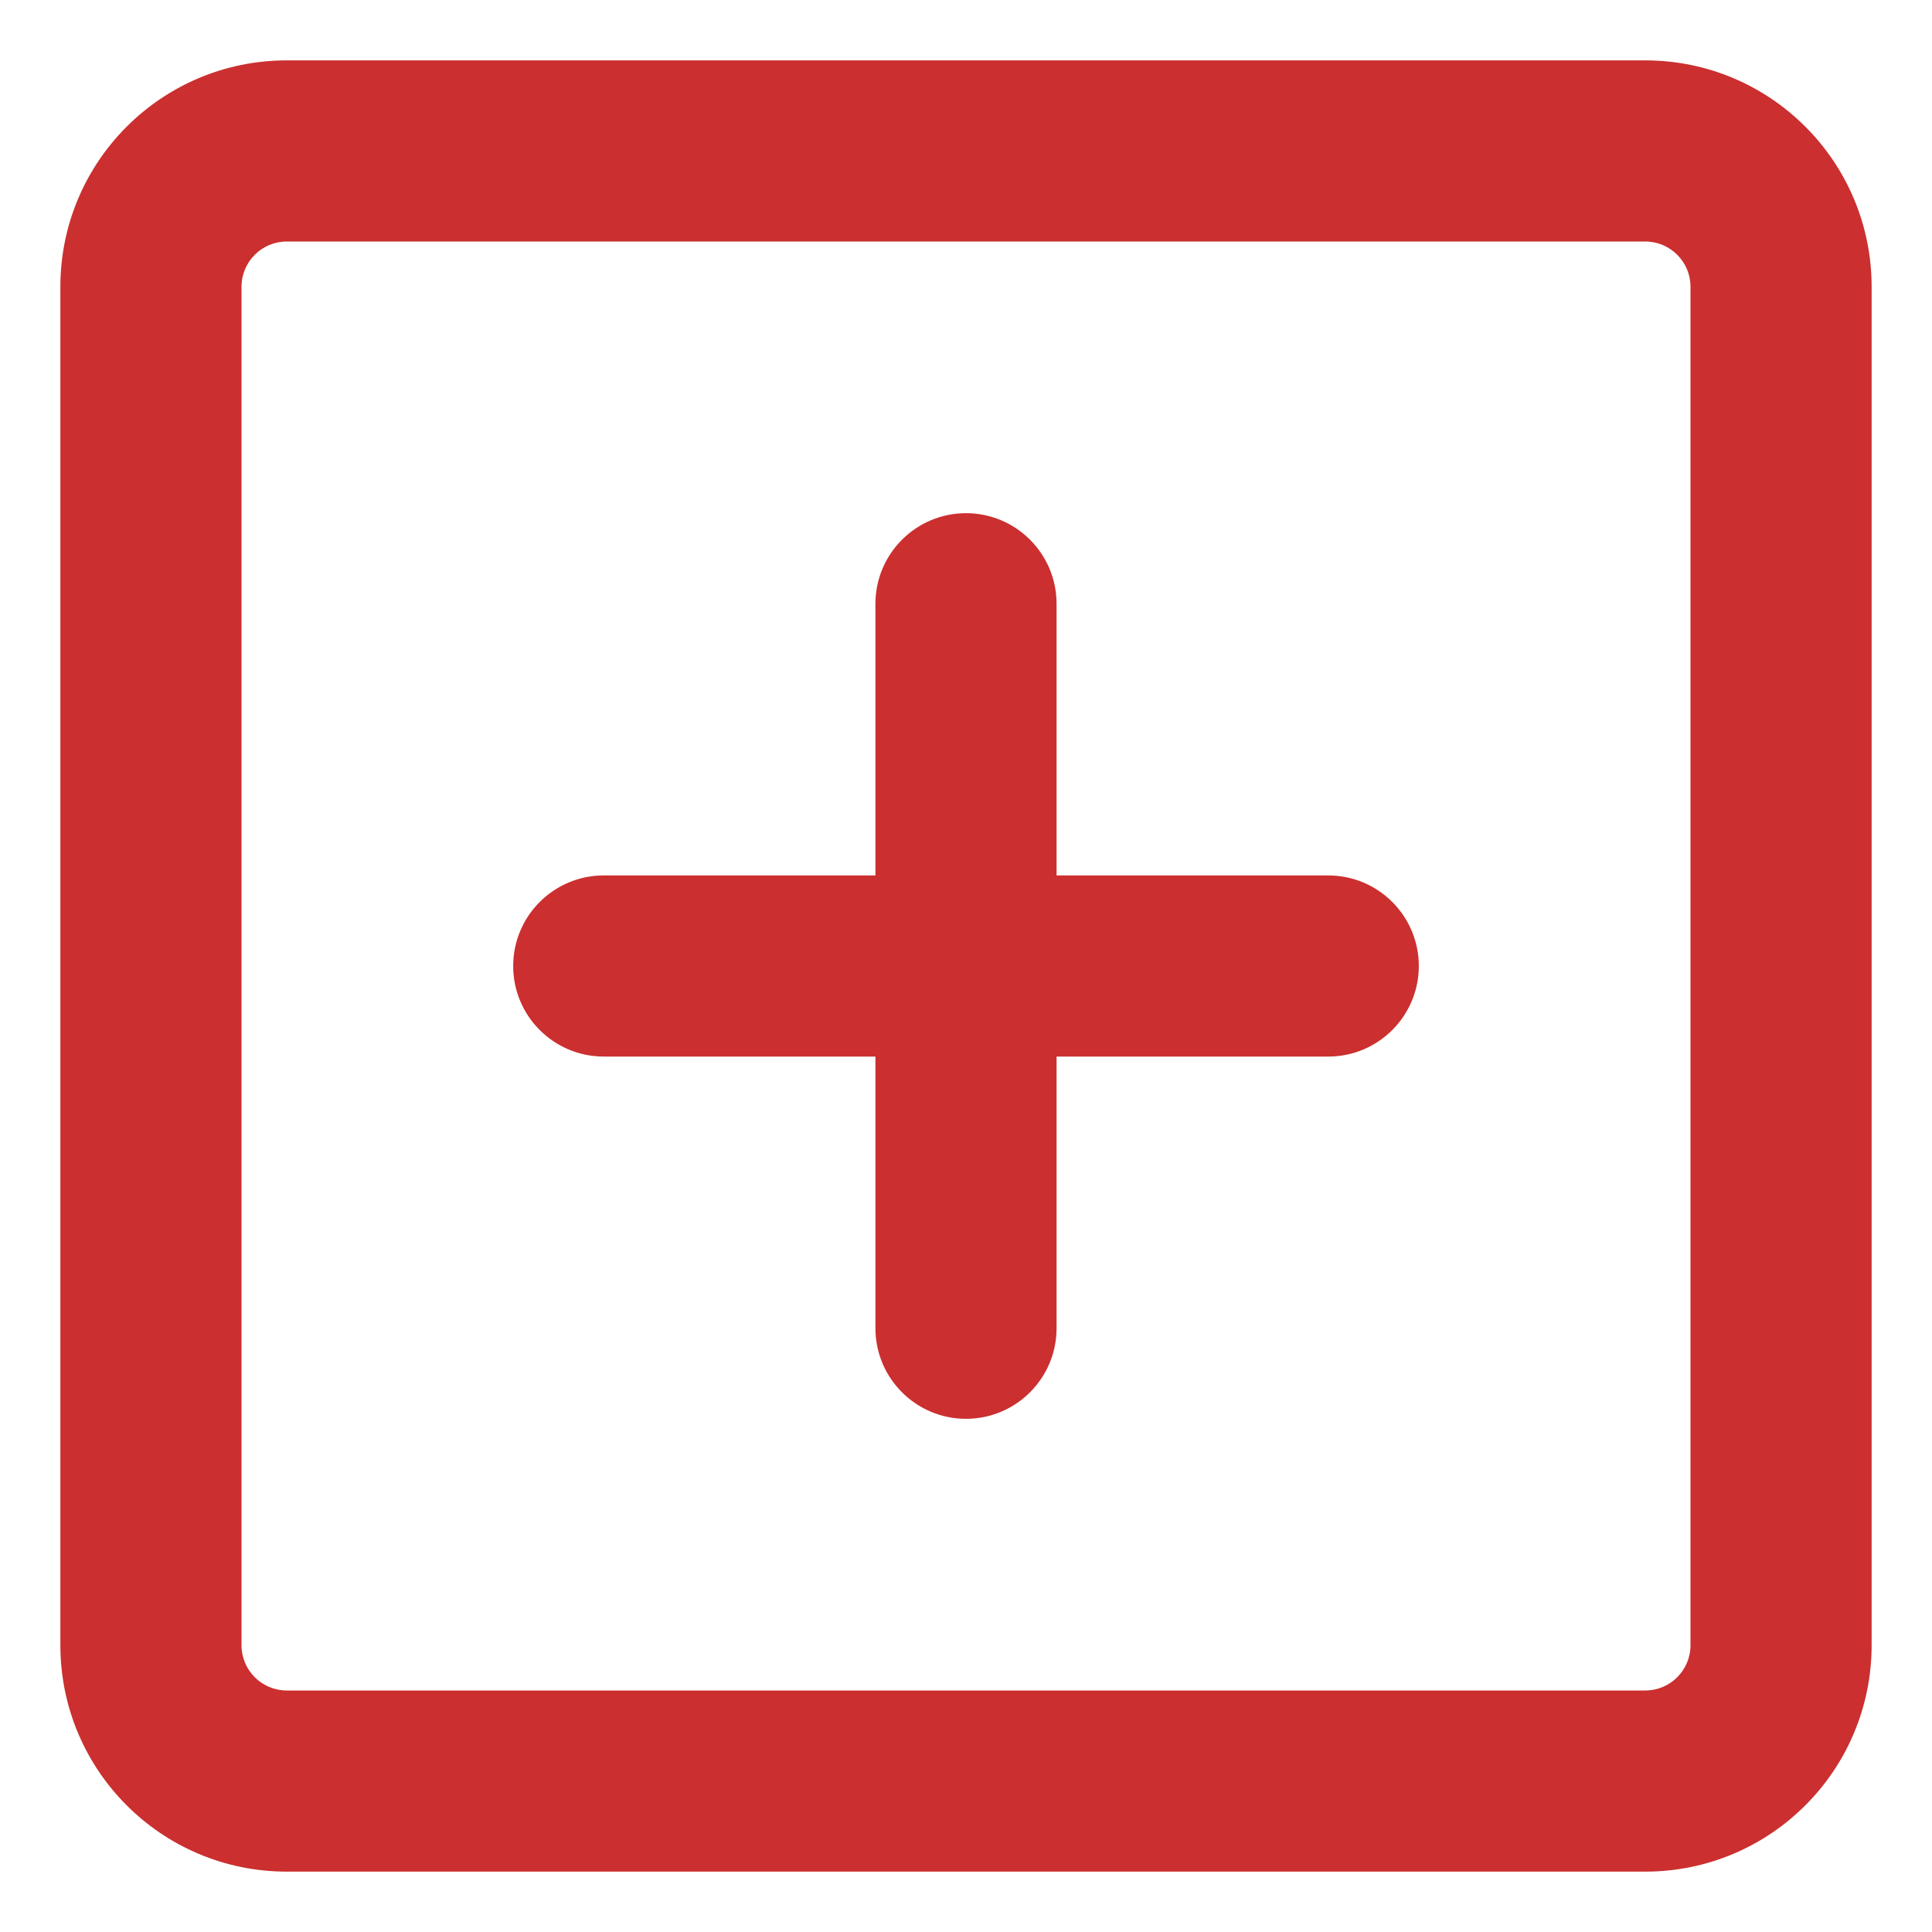 <svg width="16" height="16" viewBox="0 0 16 16" fill="none" xmlns="http://www.w3.org/2000/svg">
<path fill-rule="evenodd" clip-rule="evenodd" d="M2.375 2C2.168 2 2 2.168 2 2.375V13.625C2 13.832 2.168 14 2.375 14H13.625C13.832 14 14 13.832 14 13.625V2.375C14 2.168 13.832 2 13.625 2H2.375ZM0.5 2.375C0.5 1.339 1.339 0.5 2.375 0.5H13.625C14.661 0.5 15.5 1.339 15.5 2.375V13.625C15.5 14.661 14.661 15.5 13.625 15.5H2.375C1.339 15.5 0.5 14.661 0.5 13.625V2.375ZM8 4.25C8.414 4.25 8.75 4.586 8.75 5V7.25H11C11.414 7.25 11.75 7.586 11.75 8C11.75 8.414 11.414 8.75 11 8.75H8.75V11C8.75 11.414 8.414 11.75 8 11.75C7.586 11.75 7.25 11.414 7.25 11V8.75H5C4.586 8.75 4.25 8.414 4.25 8C4.25 7.586 4.586 7.25 5 7.25H7.25V5C7.25 4.586 7.586 4.25 8 4.25Z" fill="#CB2F2F"/>
</svg>
